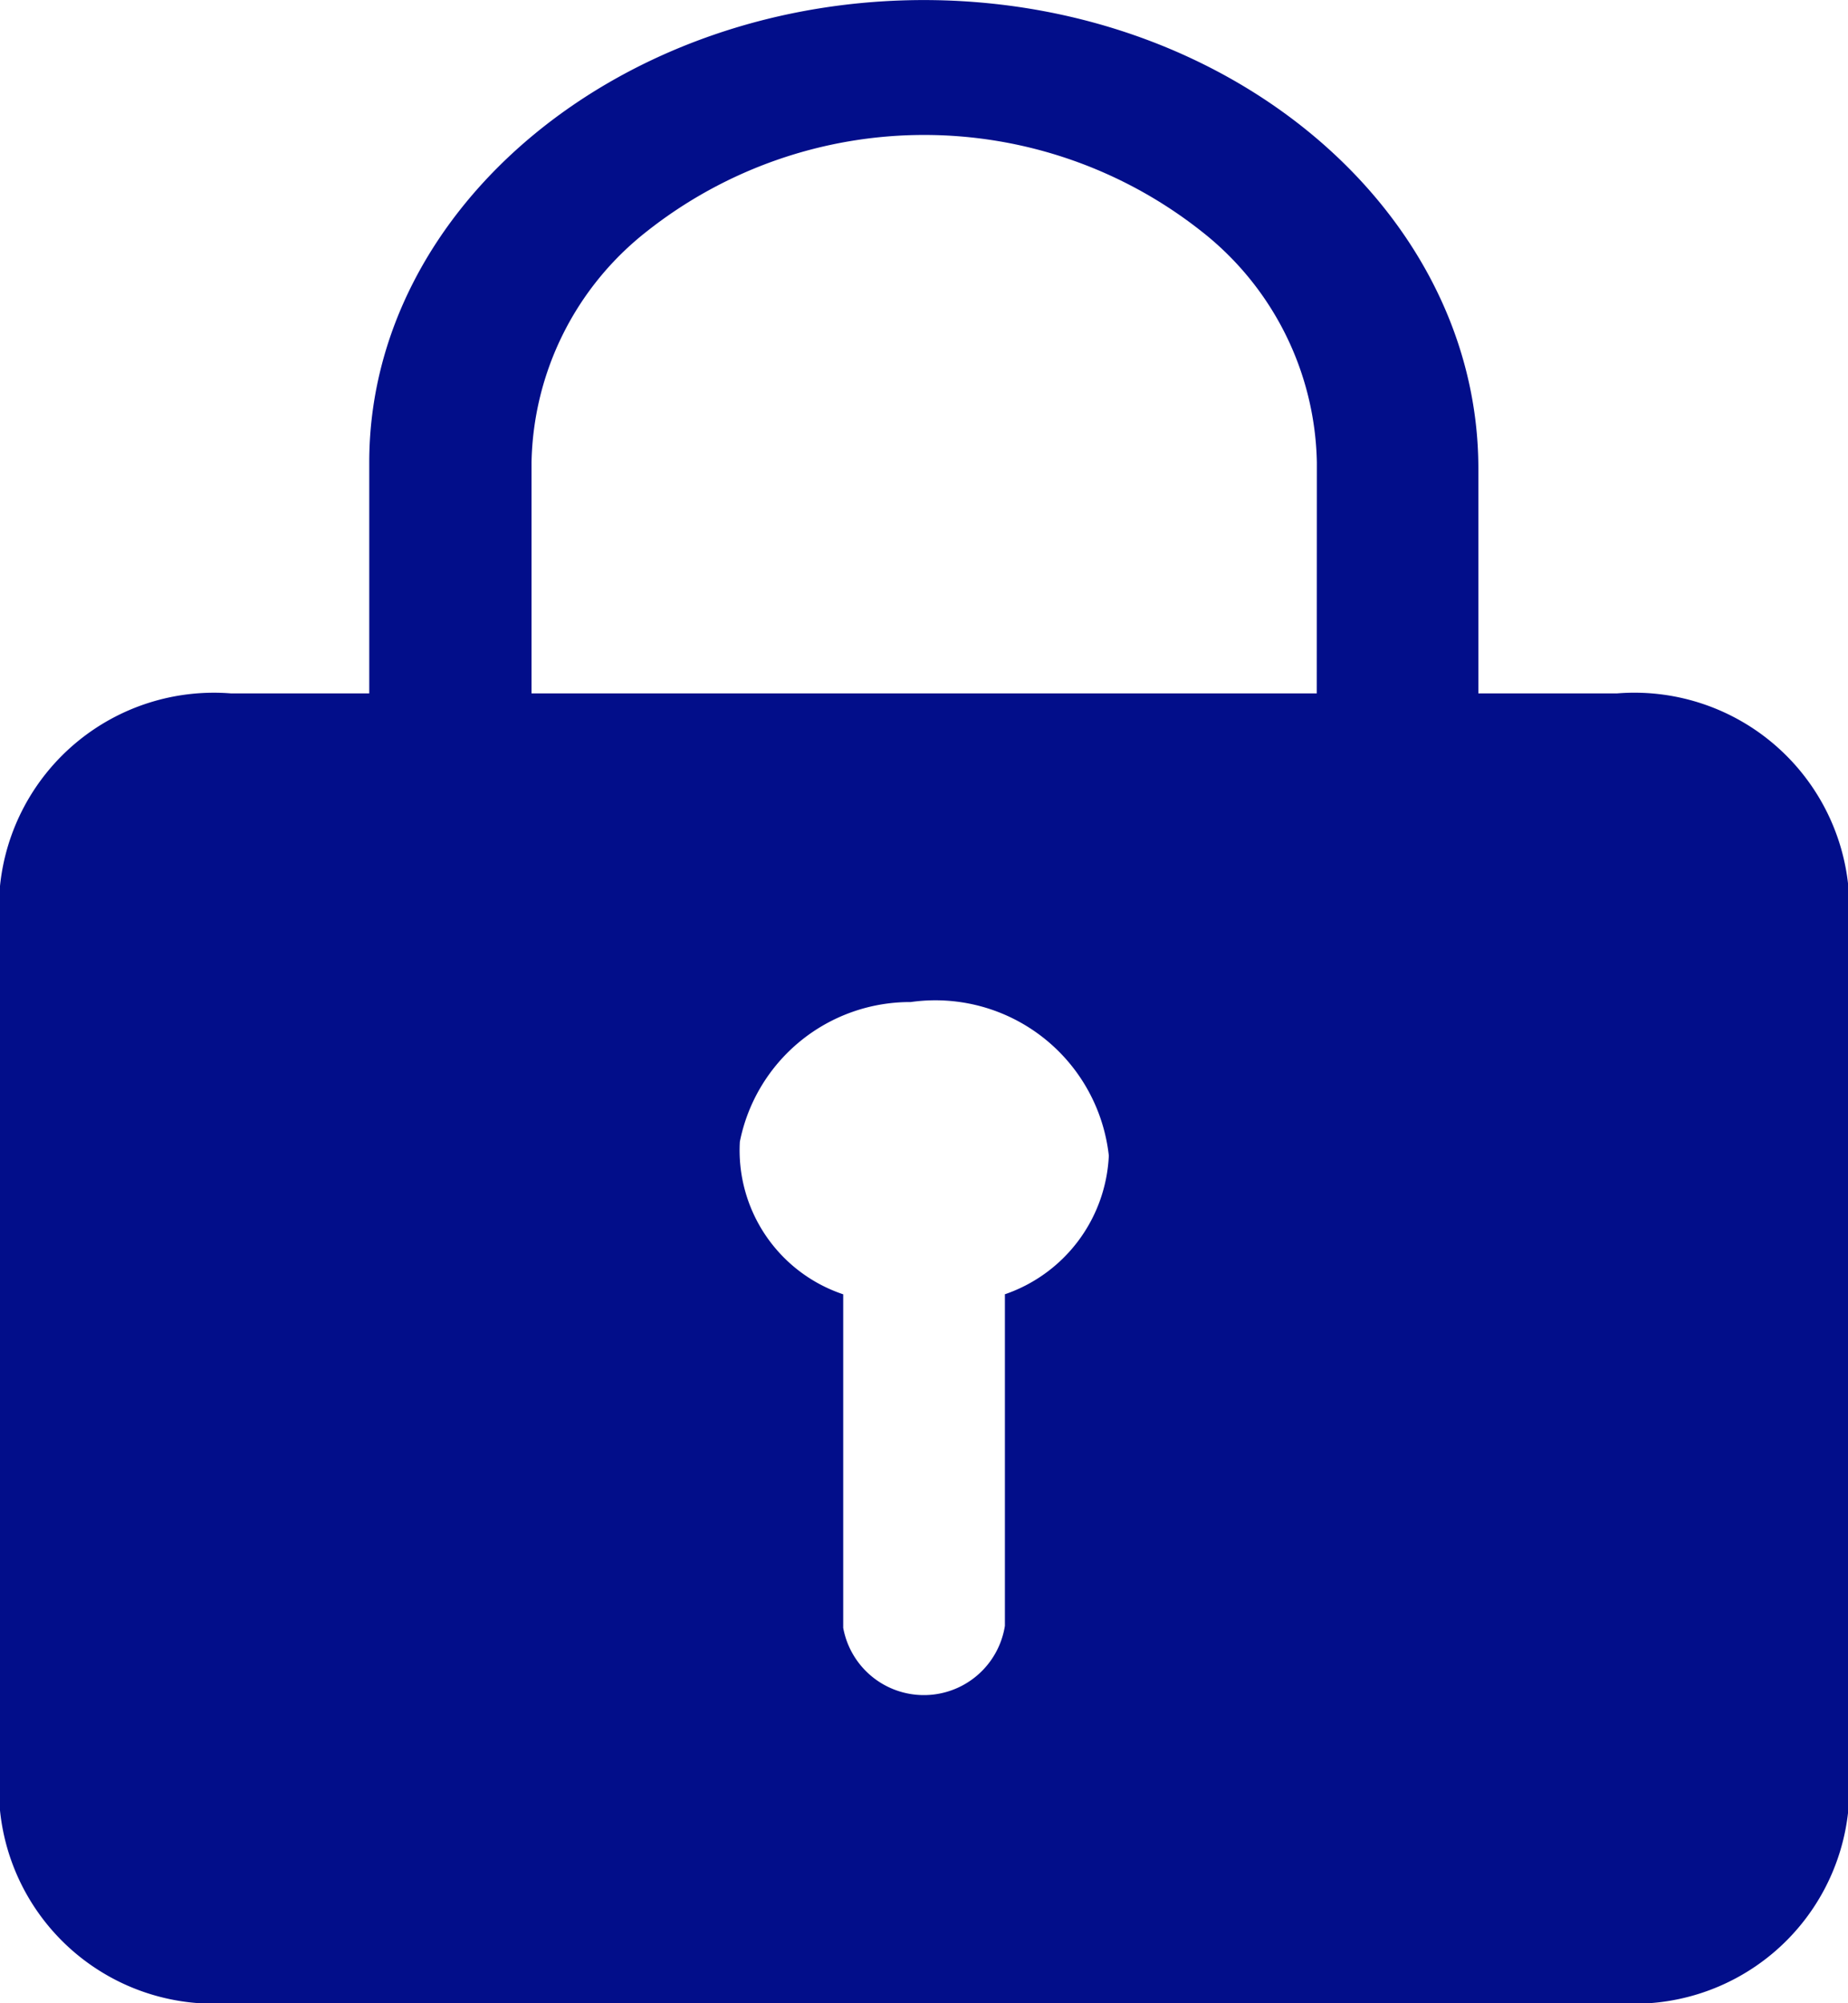 <svg xmlns="http://www.w3.org/2000/svg" width="19.063" height="20.657" viewBox="0 0 19.063 20.657">
  <path id="iconKataSandi" d="M23.43,10.525H22V8.206c0-2.617-2.5-4.792-5.641-4.831-3.181-.035-5.8,2.125-5.8,4.767v2.383H9.133A2.218,2.218,0,0,0,6.75,12.511v9.534a2.218,2.218,0,0,0,2.383,1.986h14.3a2.218,2.218,0,0,0,2.383-1.986V12.511A2.218,2.218,0,0,0,23.43,10.525Zm-6.314,6.2v3.416a.846.846,0,0,1-1.668.02V16.722a1.565,1.565,0,0,1-1.066-1.574,1.79,1.79,0,0,1,1.763-1.44,1.8,1.8,0,0,1,2.043,1.584A1.588,1.588,0,0,1,17.115,16.722Zm3.217-6.2h-8.1V8.142a3.1,3.1,0,0,1,1.191-2.383,4.613,4.613,0,0,1,5.719,0,3.1,3.1,0,0,1,1.191,2.383Z" transform="translate(-6.75 -3.374)" fill="#020e8a"/>
</svg>
